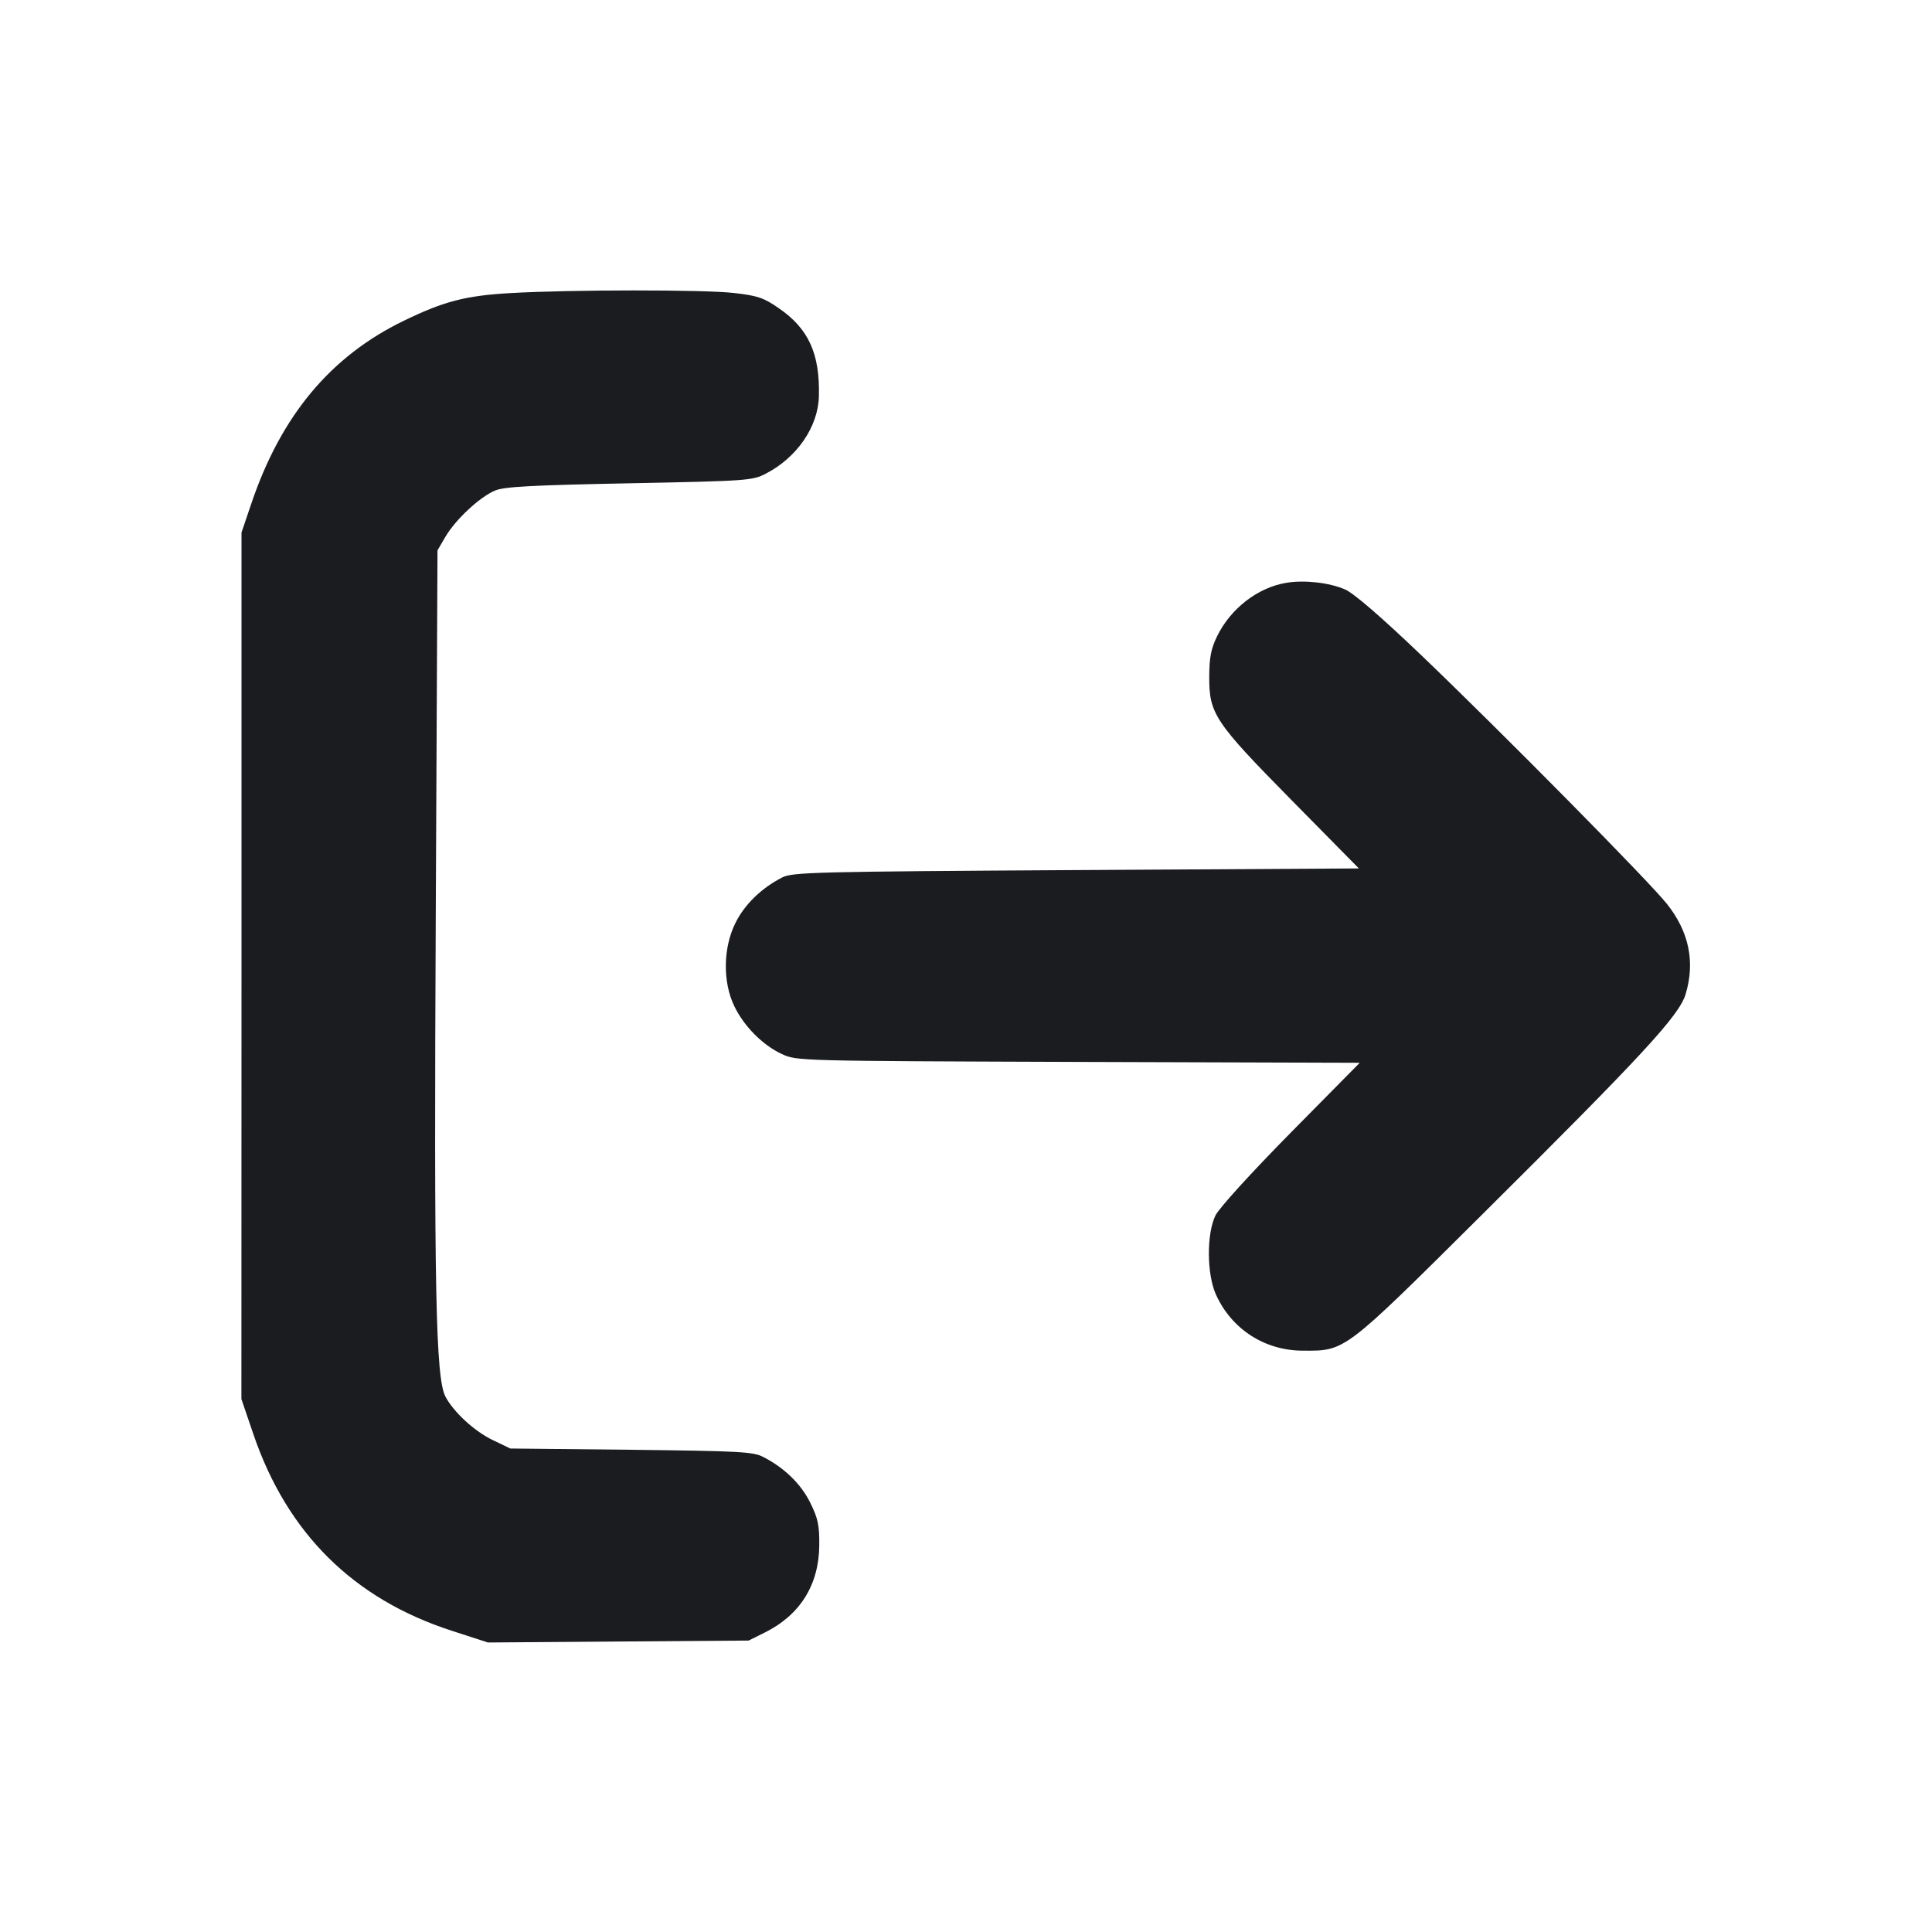 <svg width="20" height="20" viewBox="0 0 20 20" fill="none" xmlns="http://www.w3.org/2000/svg"><path d="M5.283 3.034 C 4.818 3.061,4.598 3.118,4.181 3.320 C 3.421 3.688,2.909 4.303,2.601 5.215 L 2.500 5.513 2.500 9.998 L 2.499 14.483 2.623 14.847 C 2.973 15.873,3.660 16.553,4.678 16.882 L 5.051 17.003 6.401 16.993 L 7.750 16.983 7.915 16.901 C 8.281 16.720,8.477 16.408,8.481 16.000 C 8.483 15.790,8.468 15.719,8.389 15.559 C 8.294 15.364,8.120 15.194,7.900 15.082 C 7.796 15.028,7.653 15.021,6.533 15.008 L 5.283 14.995 5.104 14.909 C 4.914 14.819,4.695 14.618,4.611 14.457 C 4.510 14.261,4.492 13.357,4.511 9.473 L 4.529 5.697 4.612 5.555 C 4.717 5.377,4.967 5.144,5.125 5.078 C 5.221 5.038,5.500 5.023,6.514 5.003 C 7.734 4.979,7.789 4.975,7.926 4.904 C 8.249 4.738,8.469 4.419,8.477 4.104 C 8.489 3.663,8.371 3.403,8.063 3.191 C 7.906 3.082,7.843 3.061,7.599 3.033 C 7.286 2.997,5.907 2.998,5.283 3.034 M13.317 6.033 C 13.022 6.081,12.740 6.298,12.599 6.587 C 12.537 6.714,12.519 6.806,12.518 7.000 C 12.516 7.389,12.570 7.471,13.374 8.287 L 14.067 8.990 11.140 9.007 C 8.436 9.023,8.205 9.029,8.098 9.083 C 7.881 9.194,7.706 9.364,7.611 9.559 C 7.485 9.815,7.481 10.166,7.601 10.415 C 7.702 10.625,7.896 10.820,8.095 10.912 C 8.249 10.983,8.263 10.983,11.163 10.993 L 14.076 11.002 13.361 11.726 C 12.948 12.145,12.620 12.506,12.582 12.583 C 12.489 12.775,12.492 13.194,12.589 13.405 C 12.752 13.761,13.092 13.980,13.483 13.982 C 13.929 13.984,13.901 14.006,15.329 12.587 C 17.016 10.911,17.384 10.512,17.450 10.290 C 17.549 9.958,17.485 9.647,17.259 9.361 C 17.079 9.131,15.533 7.567,14.706 6.776 C 14.289 6.378,14.012 6.139,13.922 6.101 C 13.759 6.031,13.504 6.002,13.317 6.033 " fill="#1A1C1F" stroke="none" fill-rule="evenodd"></path></svg>